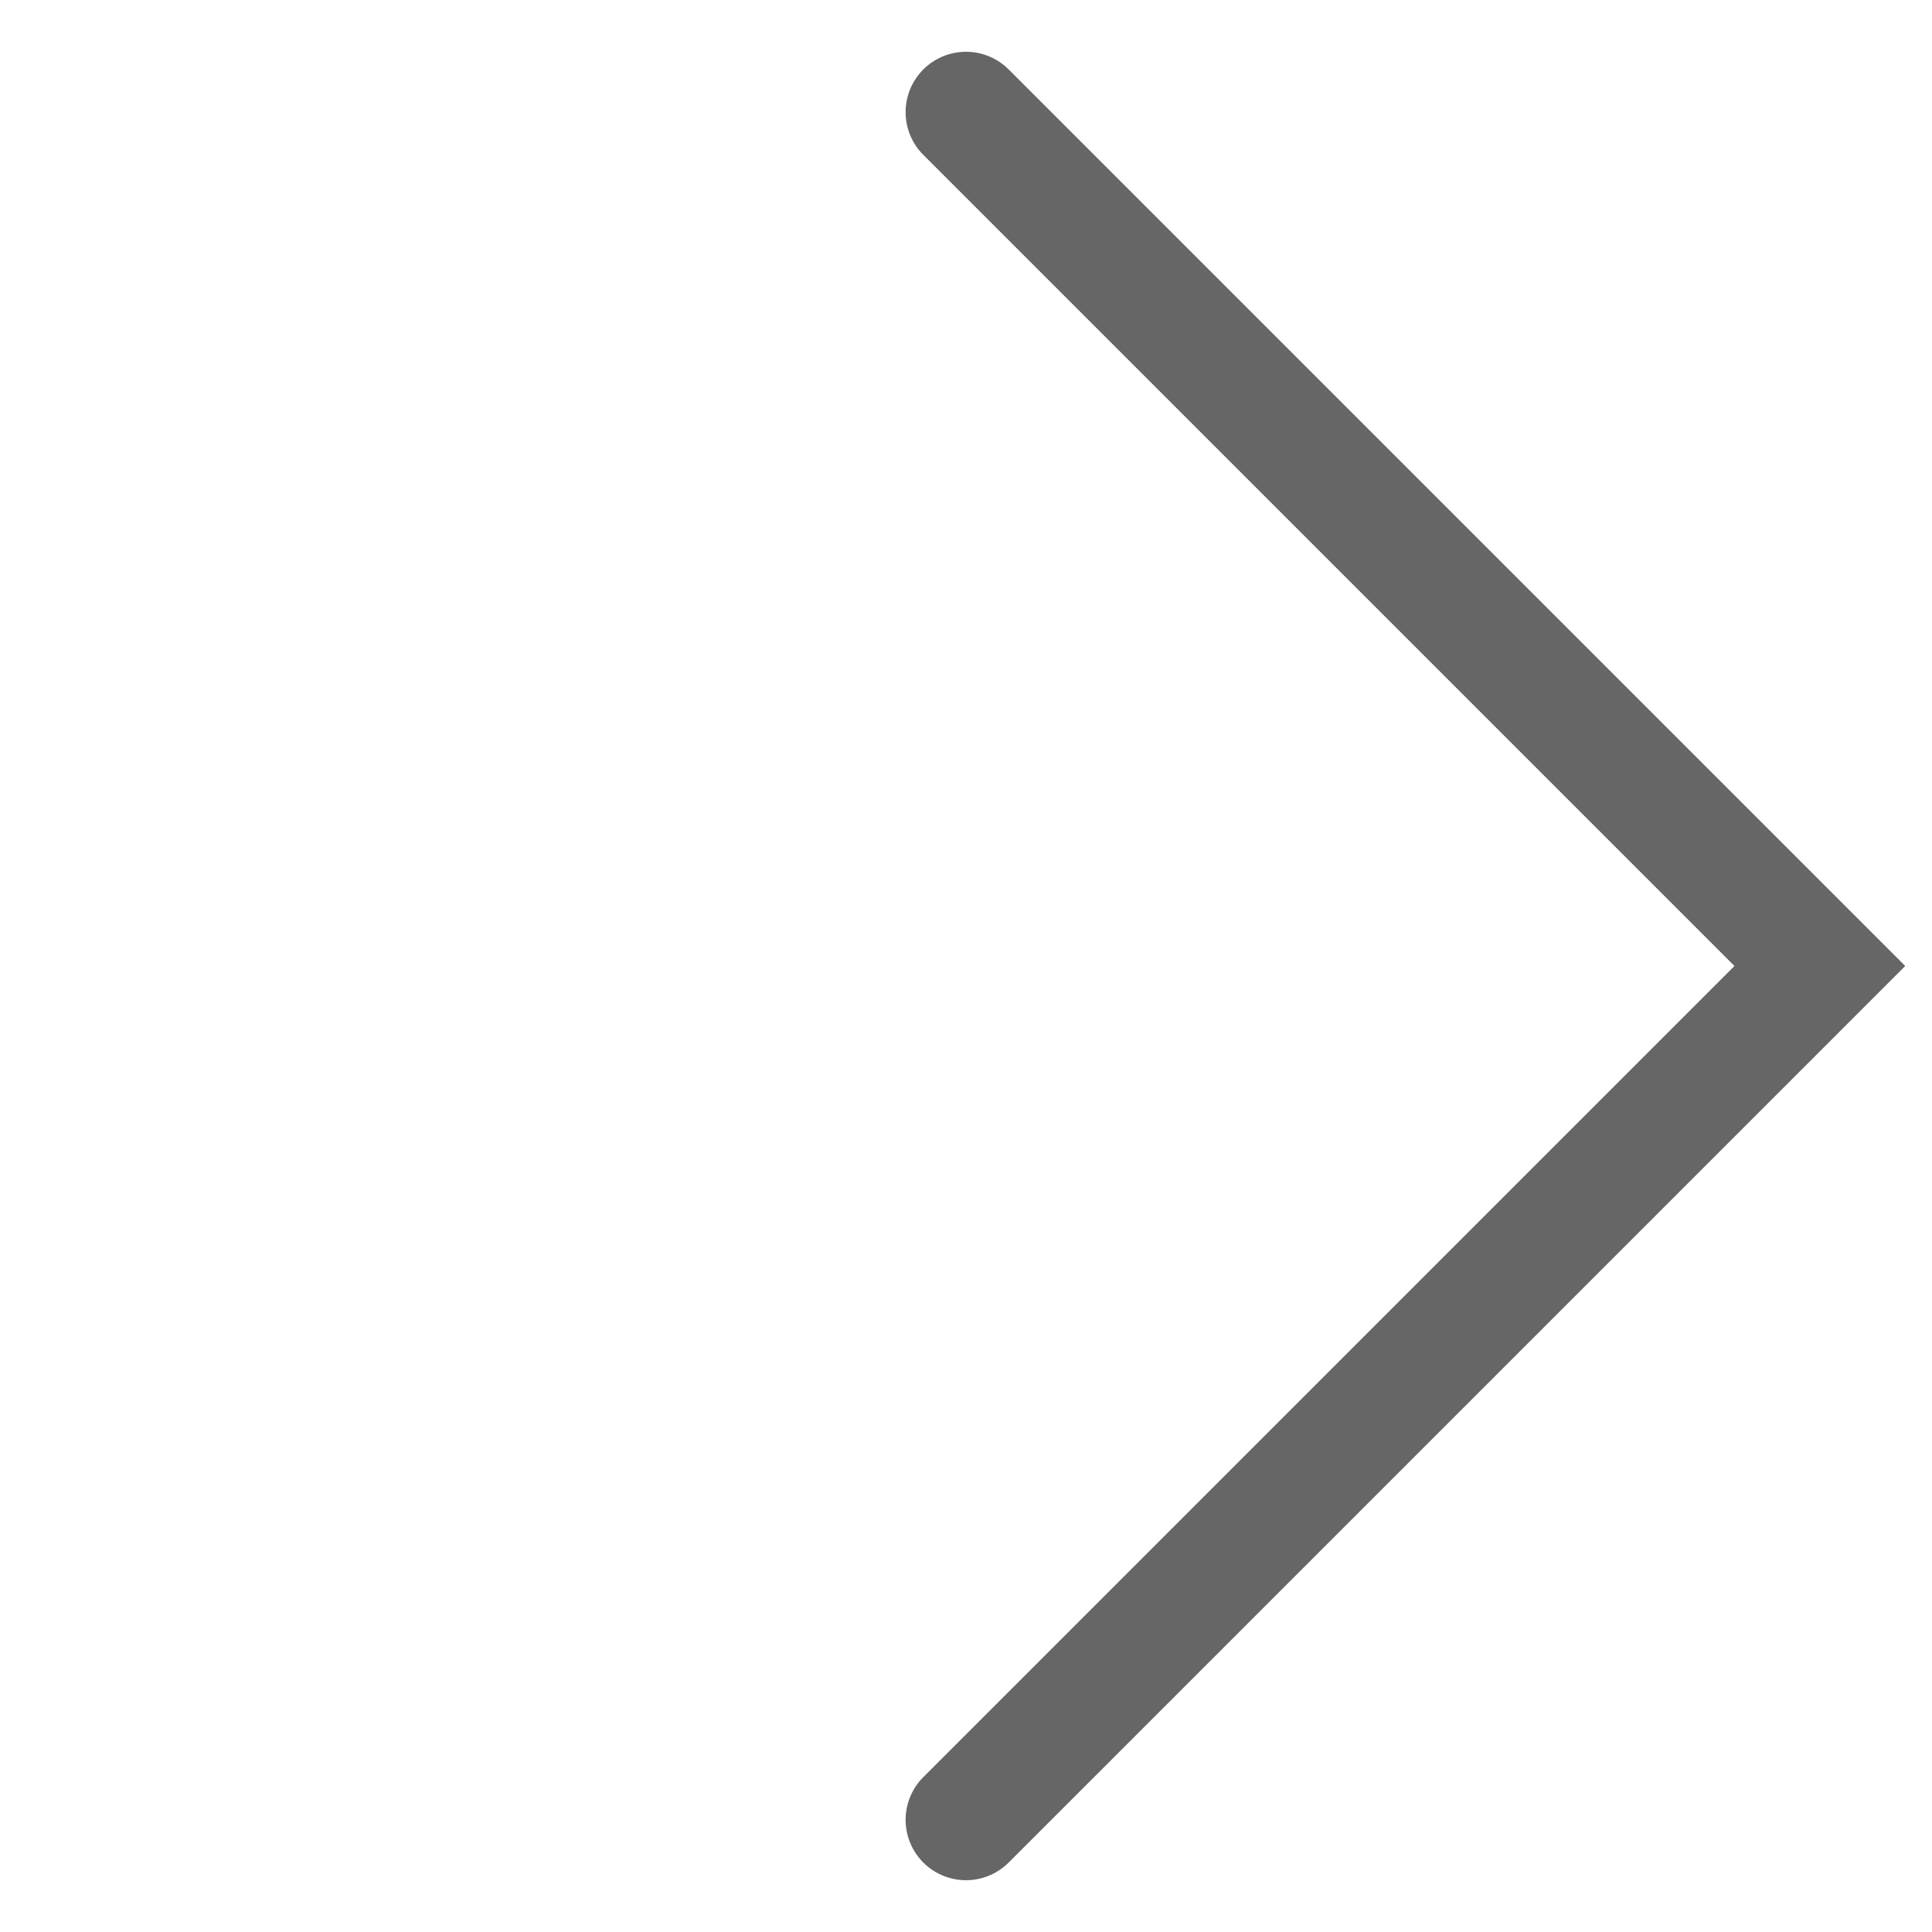 <svg xmlns="http://www.w3.org/2000/svg" xmlns:xlink="http://www.w3.org/1999/xlink" width="40" height="40" viewBox="0 0 40 40">
    <defs>
        <path id="a" d="M8.75 8.75H32.5a1.25 1.25 0 0 0 0-2.5H6.25V32.5a1.25 1.25 0 0 0 2.5 0V8.75z"/>
    </defs>
    <use fill="#666" fill-rule="nonzero" transform="rotate(135 20 20)" xlink:href="#a"/>
</svg>
